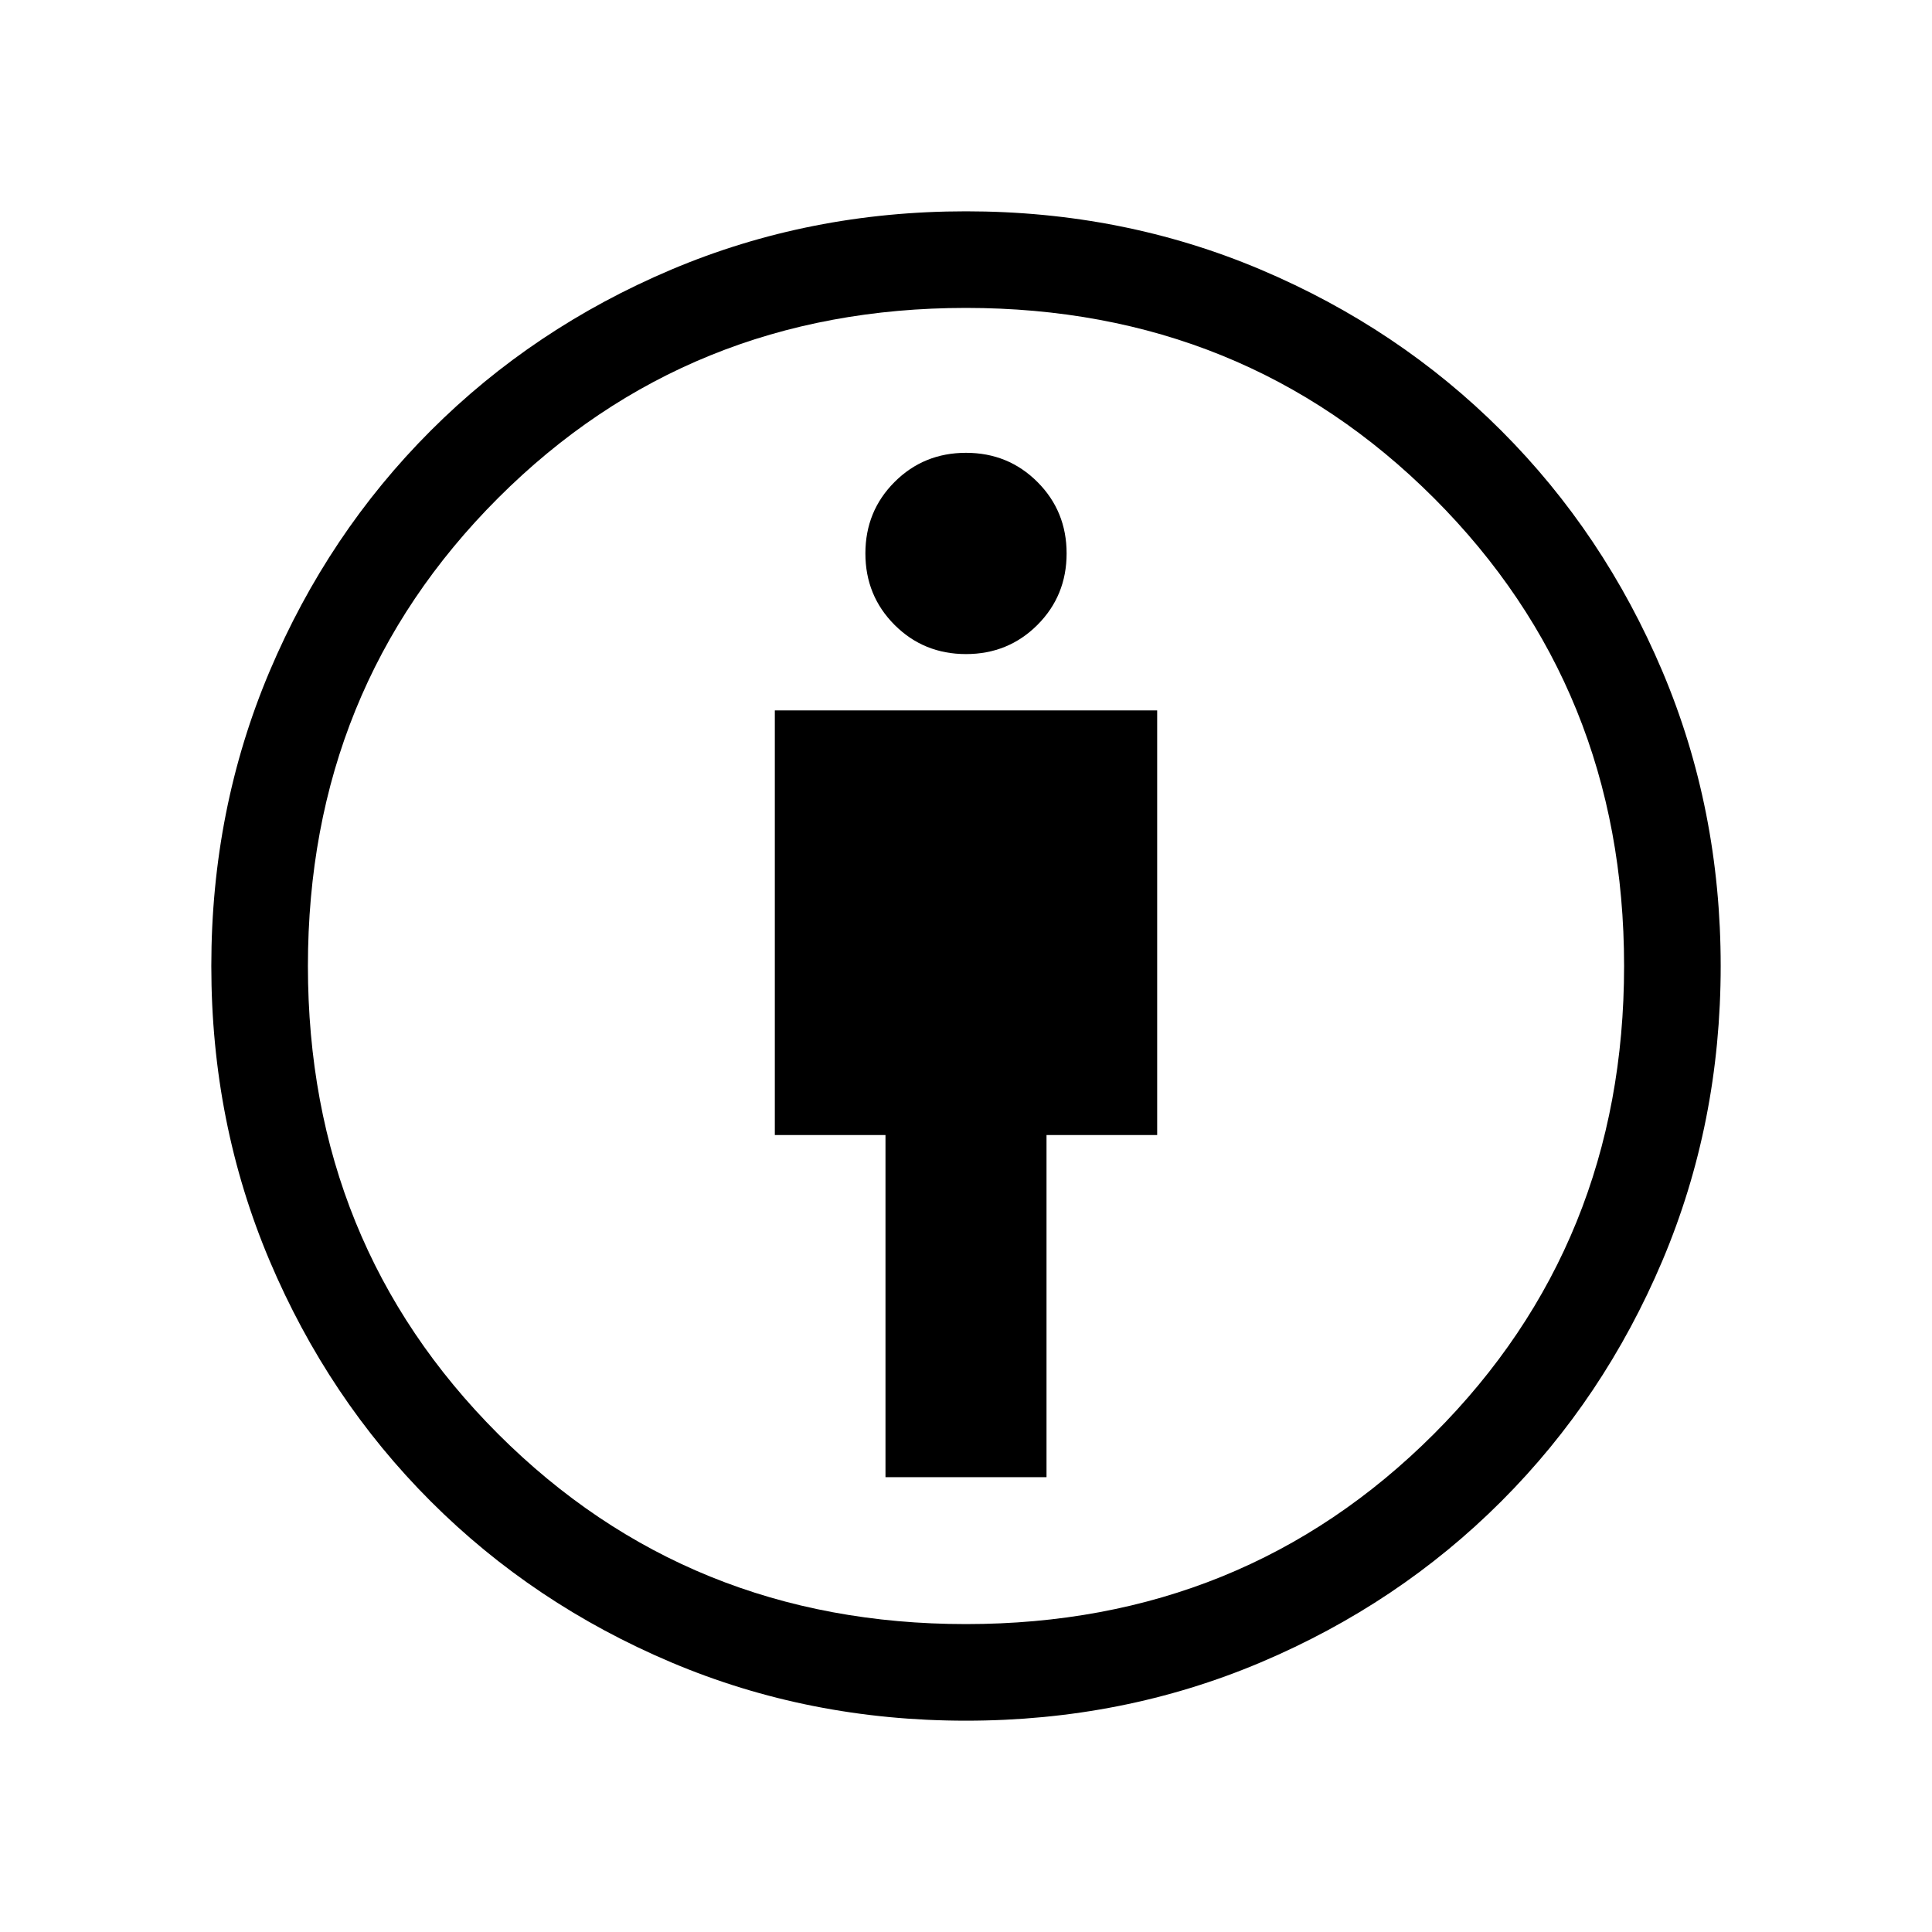 <svg xmlns="http://www.w3.org/2000/svg" height="40" width="40"><path d="M18.333 30.583H21.667V23.5H23.958V14.708H16.042V23.5H18.333ZM20 35.625Q16.75 35.625 13.896 34.417Q11.042 33.208 8.917 31.083Q6.792 28.958 5.583 26.104Q4.375 23.25 4.375 20Q4.375 16.75 5.583 13.896Q6.792 11.042 8.917 8.917Q11.042 6.792 13.896 5.583Q16.75 4.375 20 4.375Q23.25 4.375 26.104 5.583Q28.958 6.792 31.083 8.917Q33.208 11.042 34.417 13.896Q35.625 16.75 35.625 20Q35.625 23.25 34.417 26.104Q33.208 28.958 31.083 31.083Q28.958 33.208 26.104 34.417Q23.25 35.625 20 35.625ZM20 33.625Q25.75 33.625 29.688 29.688Q33.625 25.75 33.625 20Q33.625 14.25 29.688 10.312Q25.75 6.375 20 6.375Q14.25 6.375 10.312 10.312Q6.375 14.25 6.375 20Q6.375 25.75 10.312 29.688Q14.25 33.625 20 33.625ZM20 13.542Q20.875 13.542 21.479 12.938Q22.083 12.333 22.083 11.458Q22.083 10.583 21.479 9.979Q20.875 9.375 20 9.375Q19.125 9.375 18.521 9.979Q17.917 10.583 17.917 11.458Q17.917 12.333 18.521 12.938Q19.125 13.542 20 13.542ZM20 20Q20 20 20 20Q20 20 20 20Q20 20 20 20Q20 20 20 20Q20 20 20 20Q20 20 20 20Q20 20 20 20Q20 20 20 20Z"/></svg>